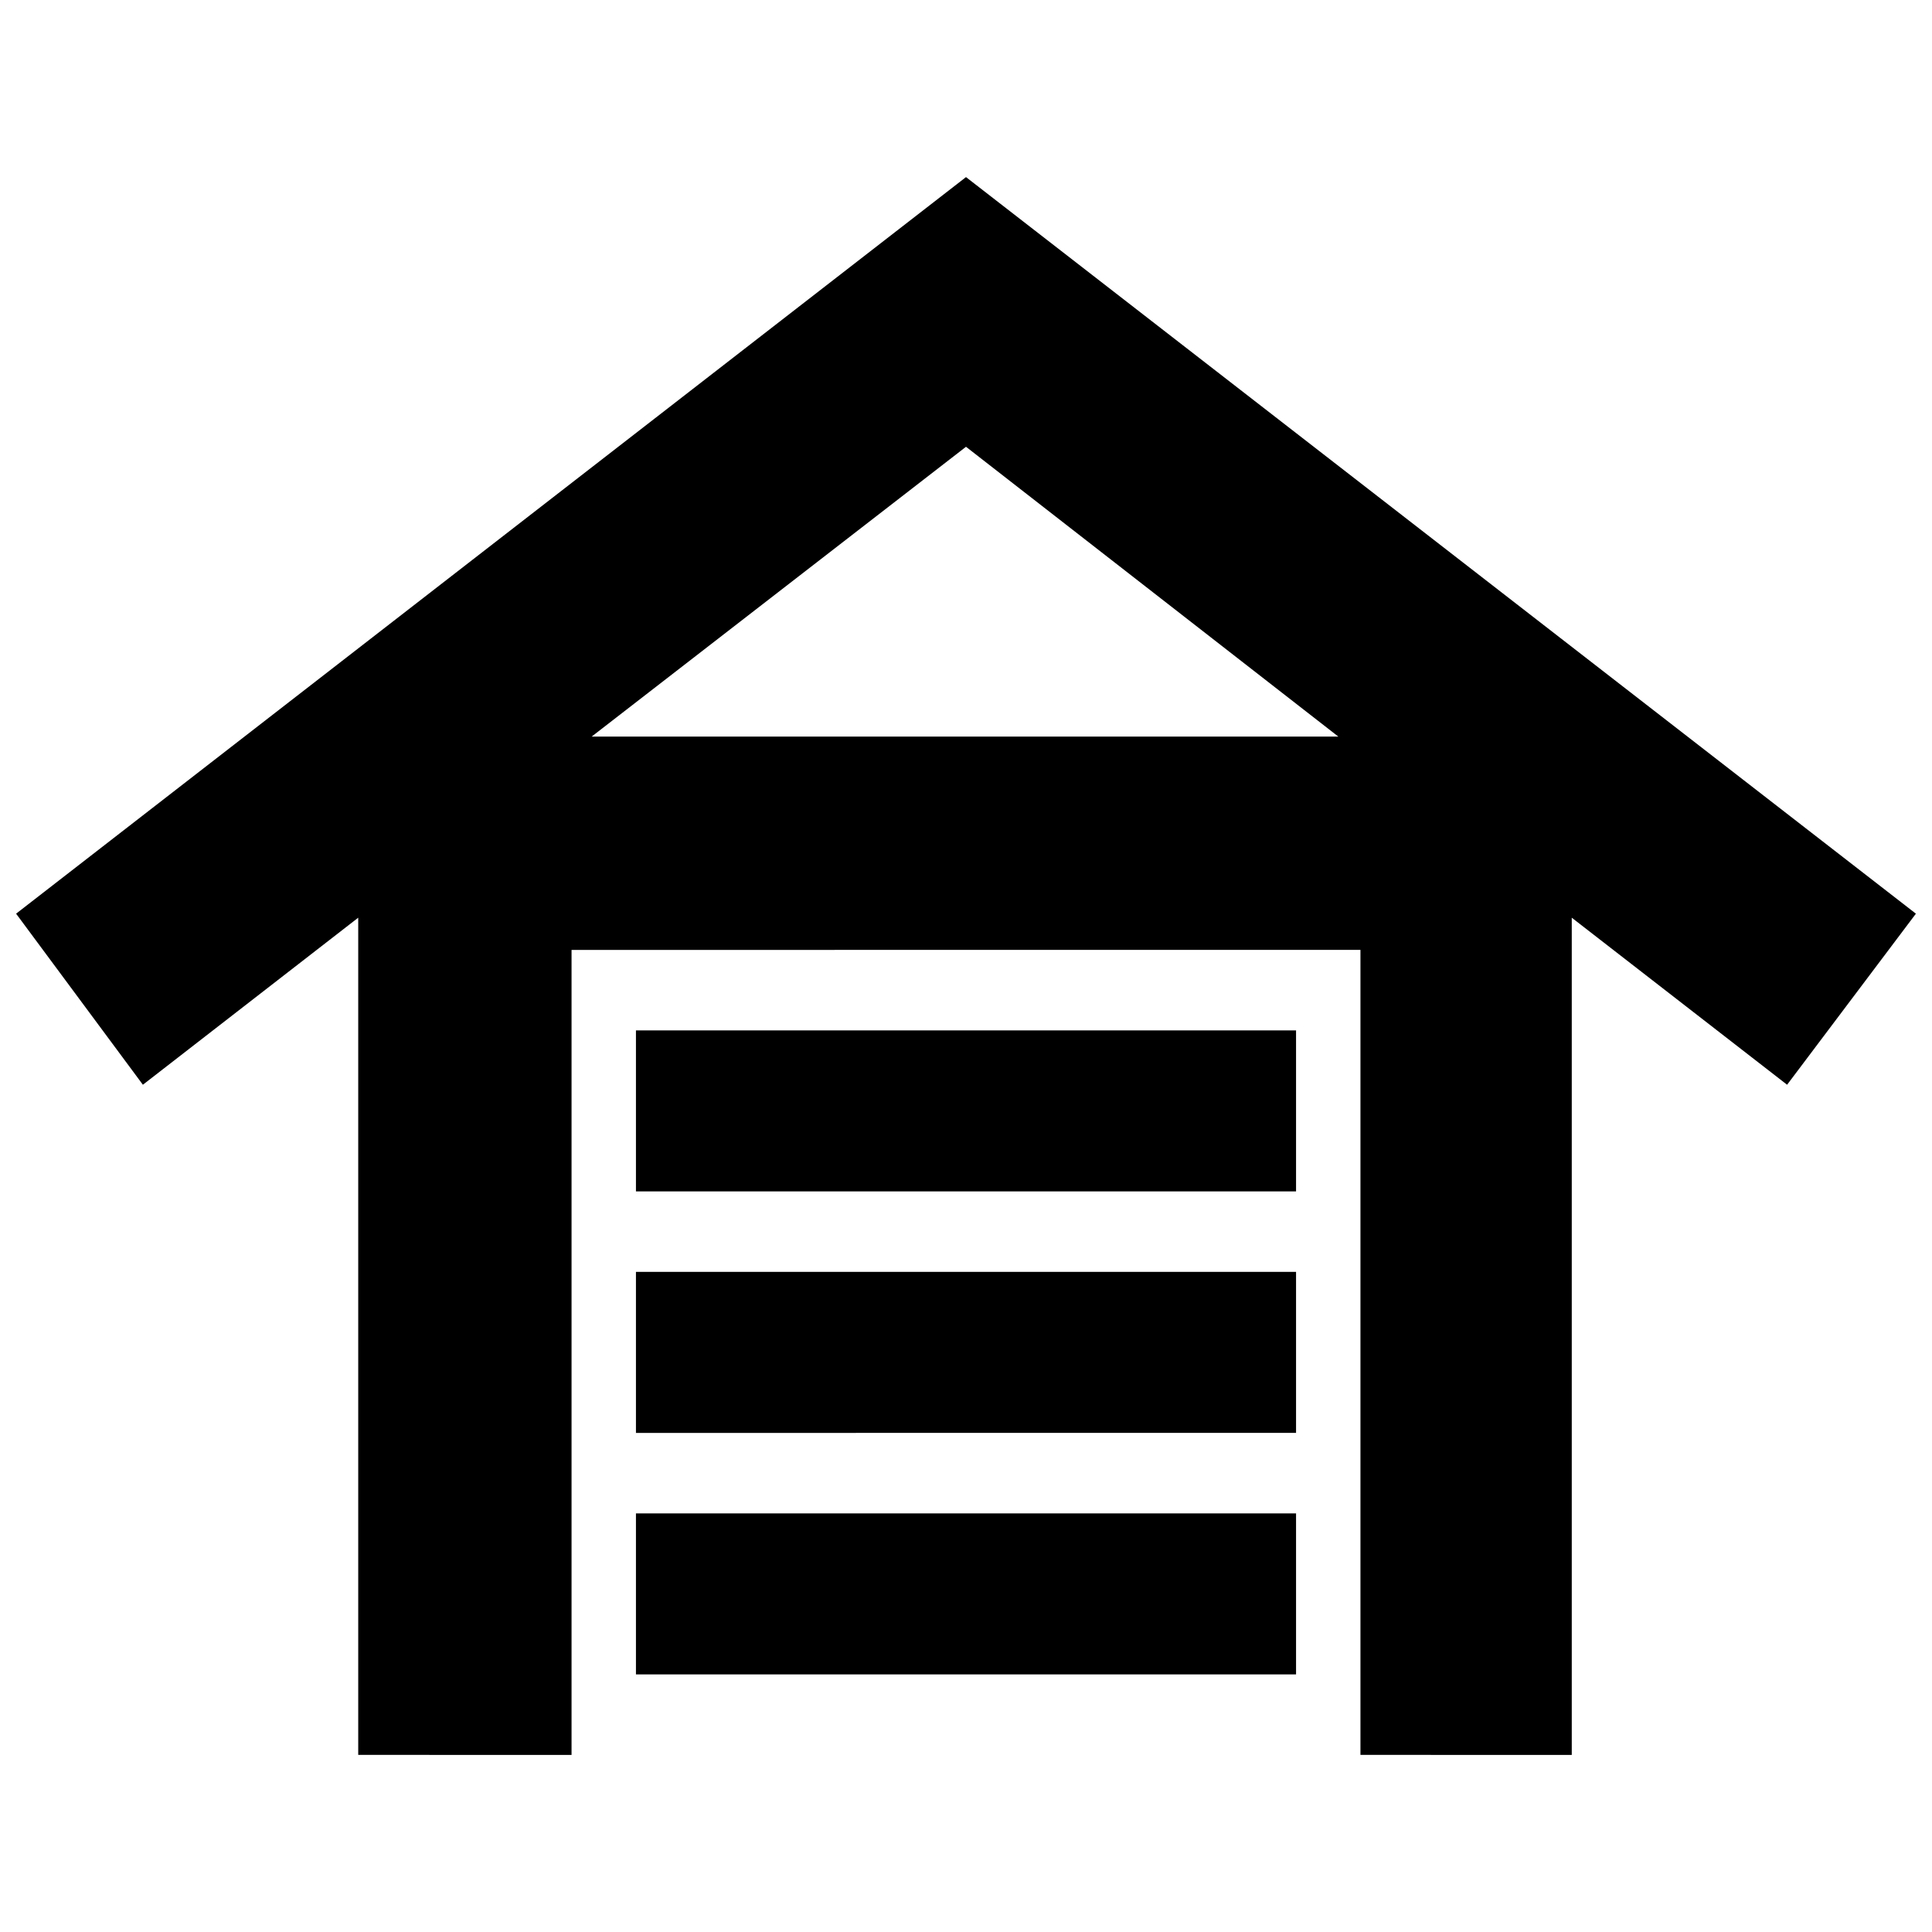 <svg xmlns="http://www.w3.org/2000/svg" height="24" viewBox="0 -960 960 960" width="24"><path d="M178-88v-416L71-421 8-506l472-366 472 366-64 85-107-83v416H676v-400H284v400H178Zm138-40v-80h328v80H316Zm0-120v-80h328v80H316Zm0-120v-80h328v80H316Zm-22-226h371L480-738 294-594Z"/></svg>